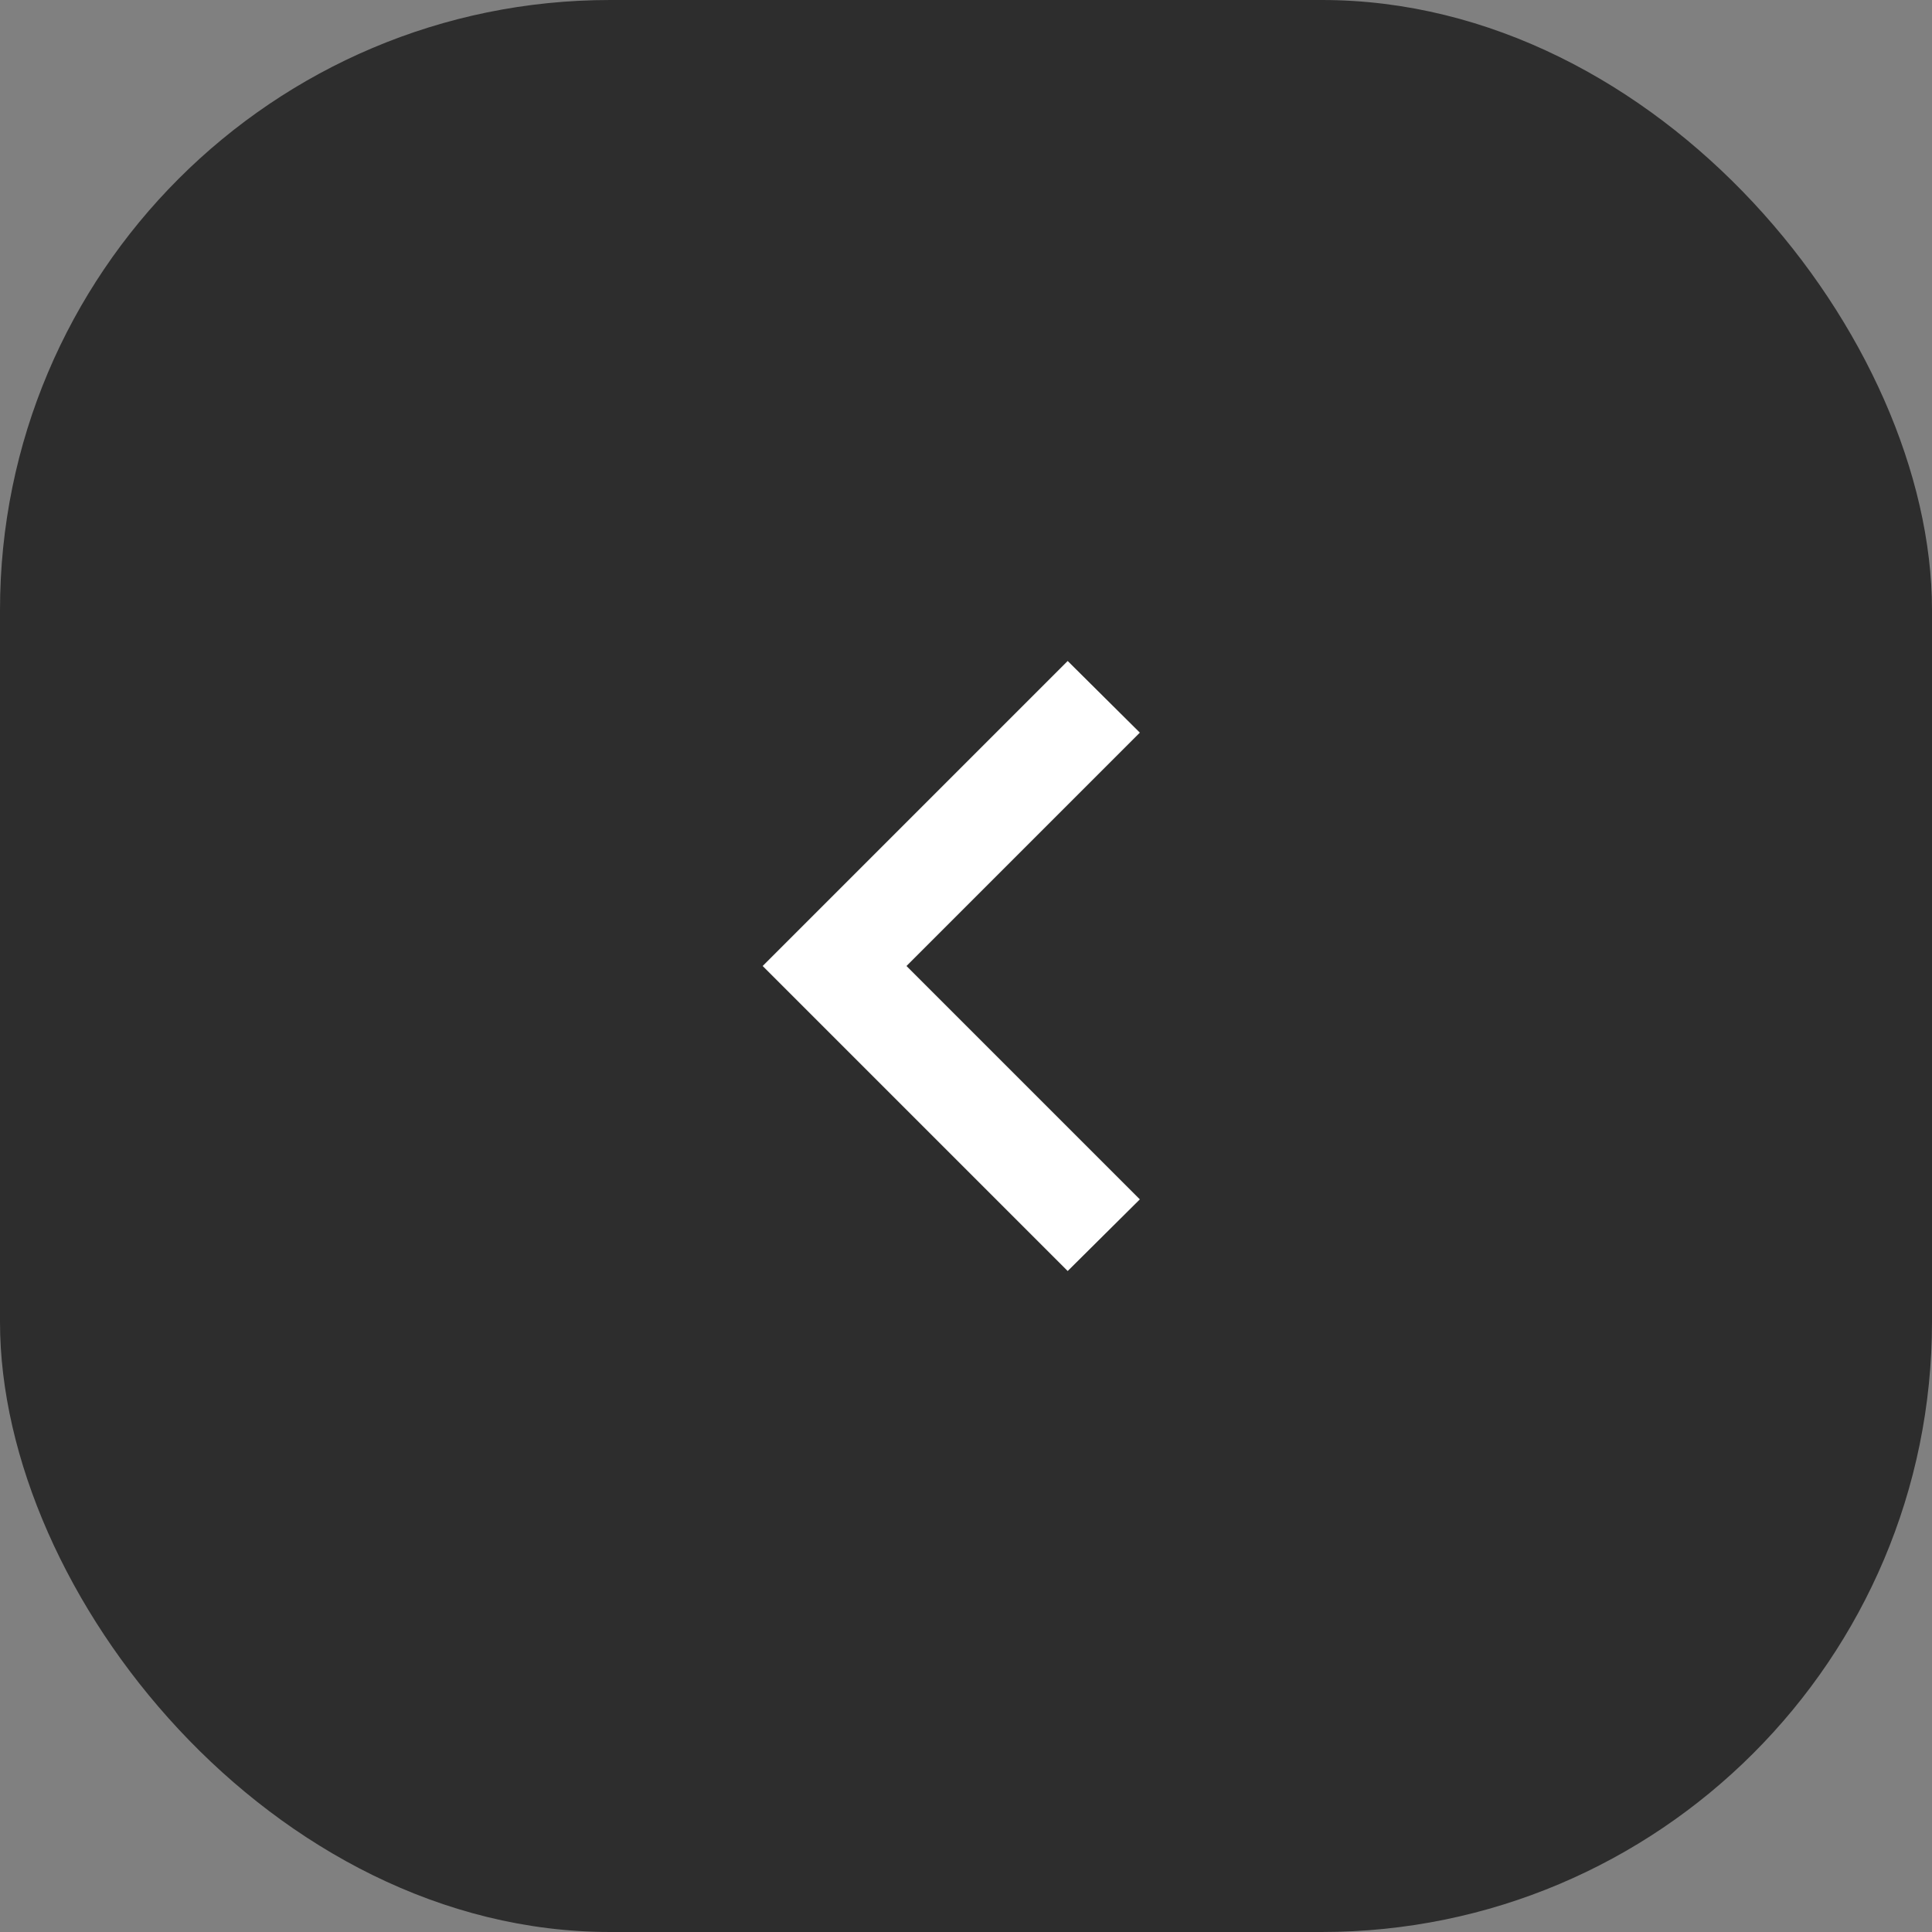 <svg xmlns="http://www.w3.org/2000/svg" xmlns:xlink="http://www.w3.org/1999/xlink" width="38" height="38" viewBox="0 0 38 38">
<rect x="0" y="0" width="38" height="38" fill="#808080" stroke="none"/>
<defs><clipPath id="a"><rect width="38" height="38" rx="12" fill="none"/></clipPath><clipPath id="b">
<path d="M1.41,0,6,4.59,10.59,0,12,1.42l-6,6-6-6Z" transform="translate(3 5.58)"/>
</clipPath></defs><rect width="38" height="38" rx="12" fill="none"/><g clip-path="url(#a)"><rect width="38" height="38" fill="#2d2d2d"/></g>
<g transform="translate(28 10) rotate(90)"><rect width="18" height="18" fill="none"/><path d="M1.41,0,6,4.59,10.59,0,12,1.42l-6,6-6-6Z" transform="translate(3 5.58)"/>
<g clip-path="url(#b)"><rect width="18" height="18" fill="#fff"/></g></g></svg>